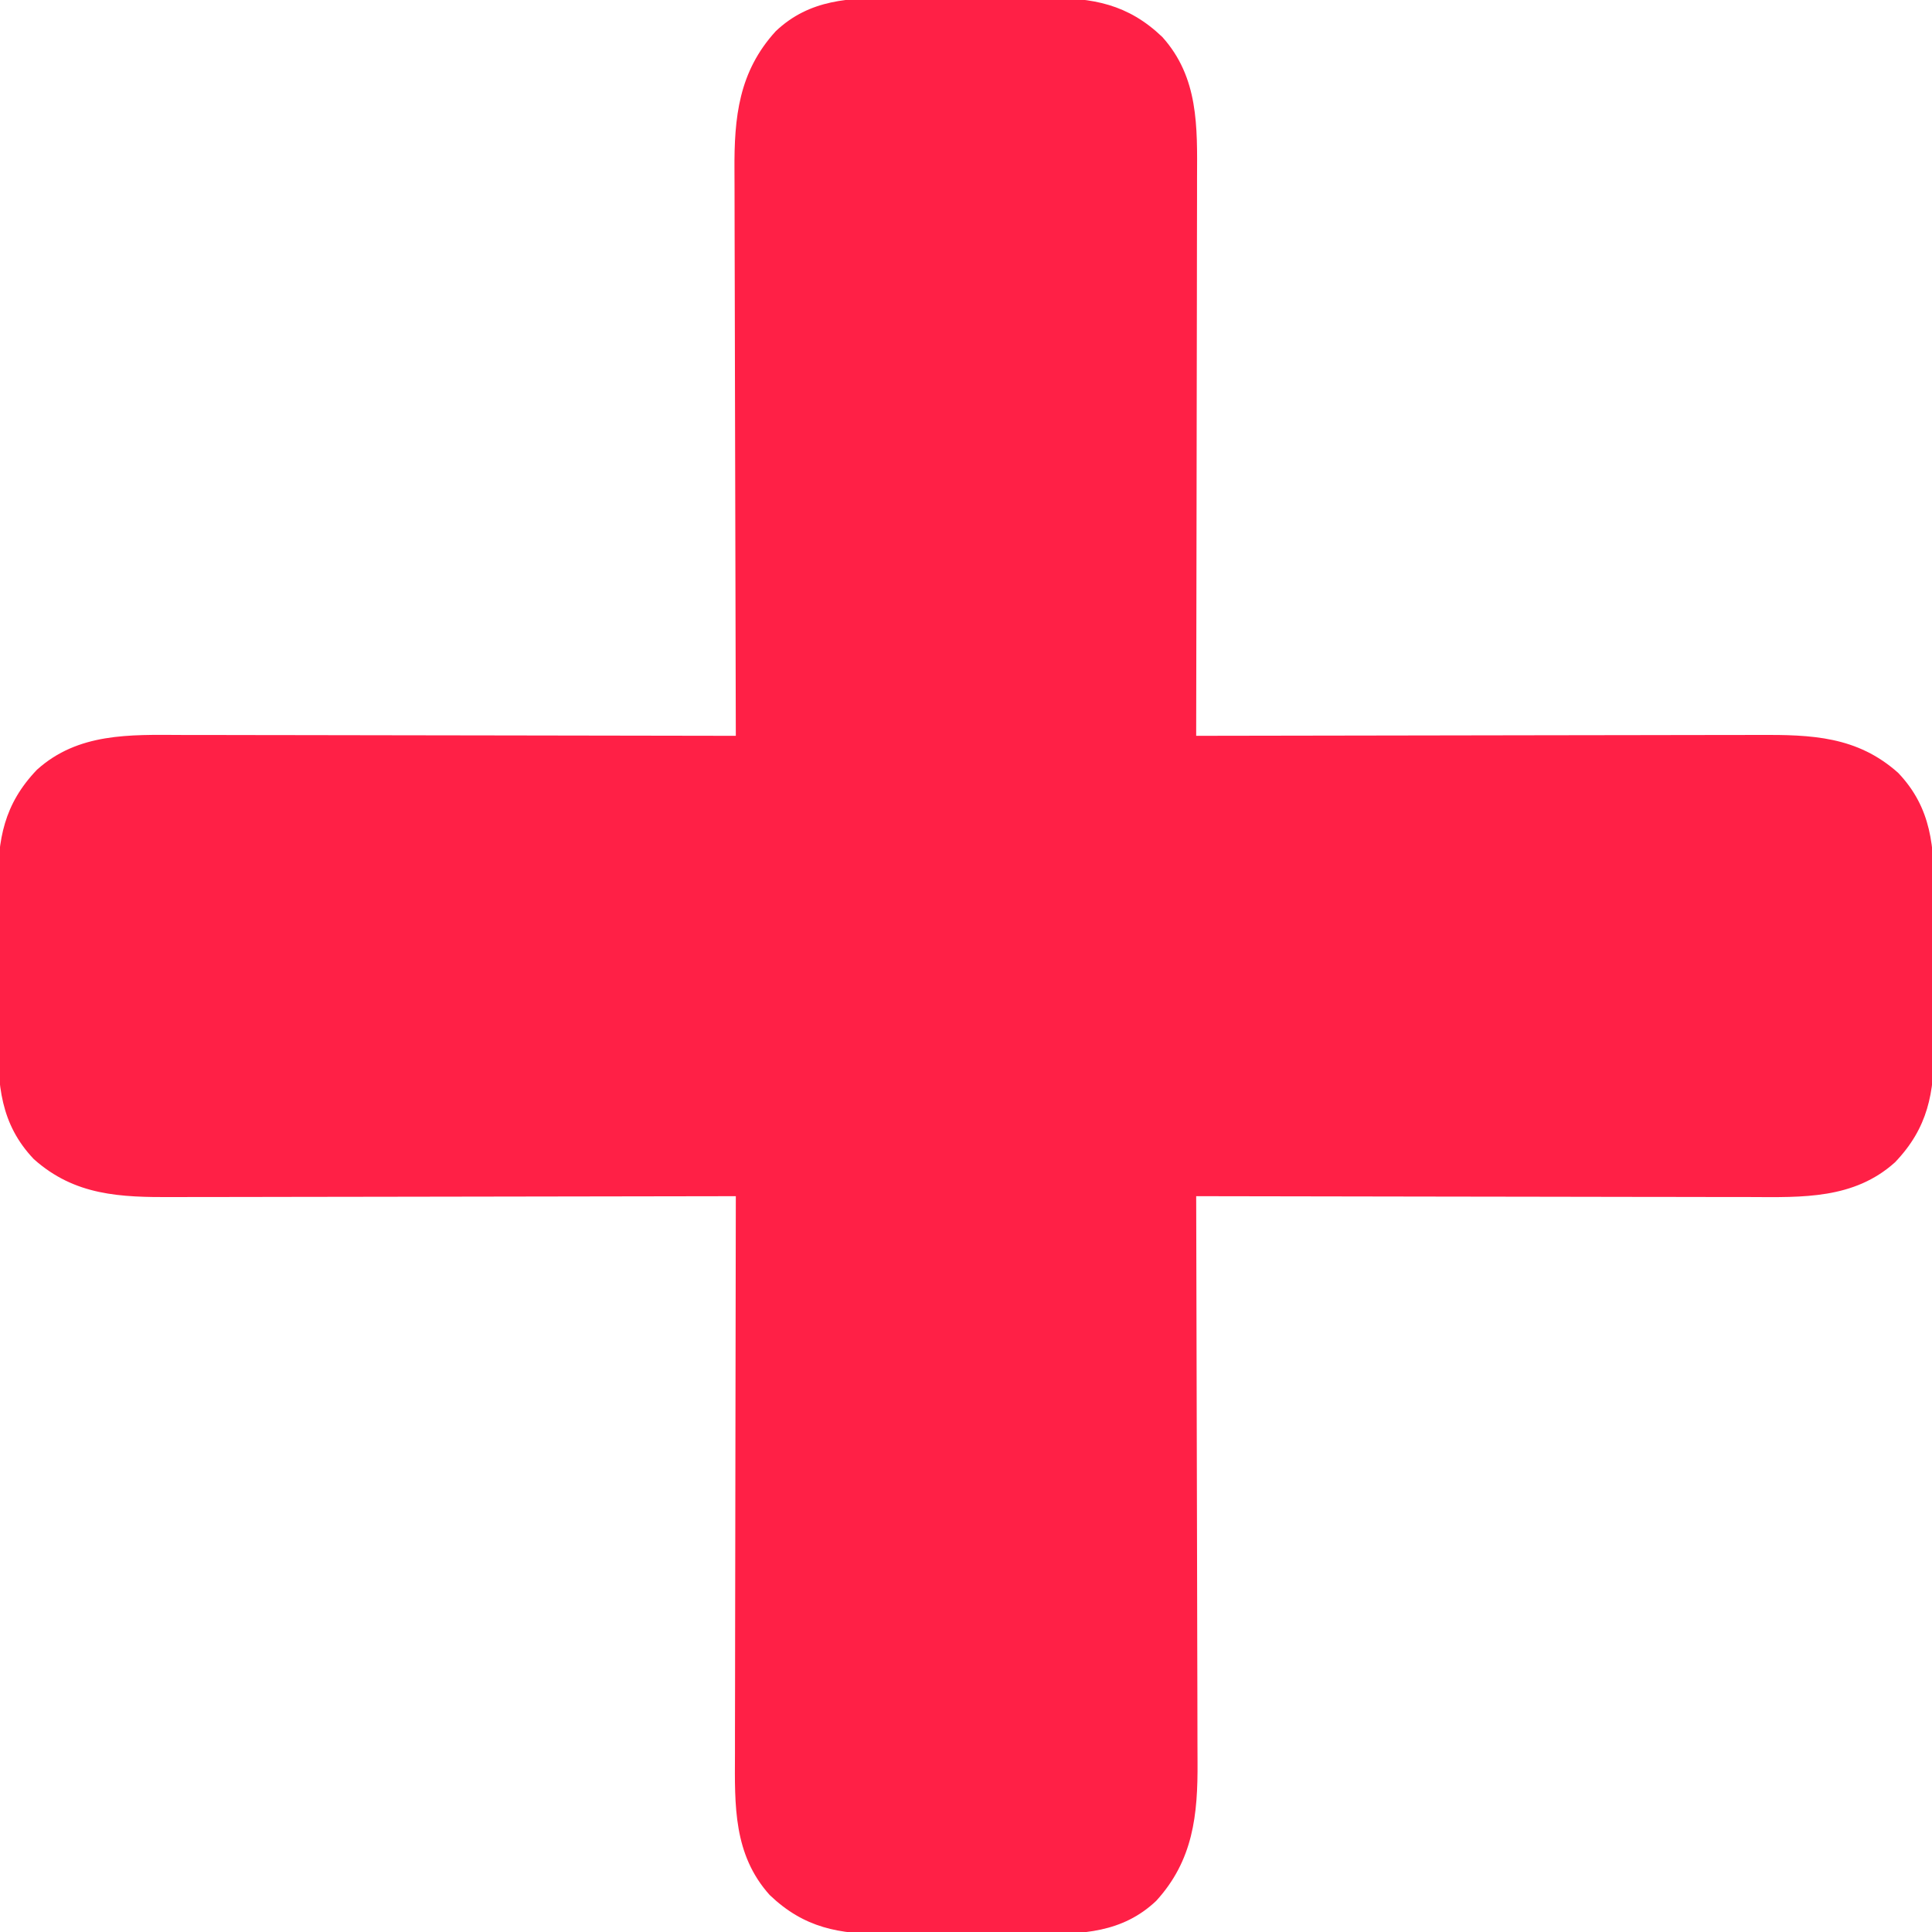 <?xml version="1.0" encoding="UTF-8"?>
<svg version="1.1" xmlns="http://www.w3.org/2000/svg" width="512" height="512">
<path d="M0 0 C1.531 -0.003 3.062 -0.007 4.594 -0.012 C7.787 -0.017 10.981 -0.009 14.175 0.01 C18.243 0.033 22.31 0.019 26.379 -0.005 C29.536 -0.019 32.693 -0.014 35.85 -0.004 C37.349 -0.001 38.848 -0.005 40.347 -0.014 C52.702 -0.074 61.944 1.594 71.086 10.332 C80.724 21.056 80.357 34.061 80.29 47.721 C80.289 49.338 80.289 50.956 80.29 52.573 C80.291 56.936 80.279 61.299 80.265 65.662 C80.253 70.231 80.252 74.801 80.249 79.371 C80.243 88.012 80.227 96.653 80.207 105.294 C80.184 115.137 80.173 124.98 80.163 134.823 C80.142 155.059 80.107 175.295 80.062 195.531 C80.892 195.529 81.722 195.528 82.577 195.526 C102.802 195.481 123.026 195.448 143.25 195.428 C153.031 195.417 162.811 195.403 172.592 195.38 C181.119 195.36 189.647 195.348 198.175 195.343 C202.688 195.34 207.2 195.334 211.713 195.32 C215.967 195.306 220.221 195.302 224.475 195.305 C226.03 195.304 227.584 195.301 229.139 195.293 C243.162 195.227 255.218 195.635 266.102 205.352 C275.011 214.716 275.671 225.119 275.594 237.469 C275.596 239 275.6 240.531 275.605 242.062 C275.611 245.256 275.603 248.45 275.584 251.644 C275.561 255.712 275.574 259.779 275.598 263.847 C275.613 267.005 275.608 270.162 275.598 273.319 C275.595 274.818 275.598 276.317 275.608 277.816 C275.668 290.167 274.004 299.421 265.258 308.555 C254.373 318.355 240.717 317.827 226.851 317.758 C225.243 317.758 223.636 317.758 222.028 317.759 C217.696 317.76 213.365 317.748 209.033 317.734 C204.494 317.721 199.955 317.72 195.416 317.718 C186.835 317.712 178.254 317.695 169.673 317.675 C159.898 317.653 150.123 317.642 140.347 317.632 C120.252 317.611 100.157 317.576 80.062 317.531 C80.065 318.365 80.068 319.2 80.071 320.059 C80.137 340.392 80.187 360.725 80.218 381.058 C80.233 390.891 80.254 400.725 80.289 410.558 C80.319 419.132 80.338 427.706 80.345 436.281 C80.349 440.817 80.358 445.354 80.38 449.89 C80.4 454.168 80.406 458.446 80.402 462.724 C80.403 464.286 80.409 465.849 80.42 467.411 C80.519 481.509 79.278 493.531 69.469 504.277 C60.497 512.763 49.852 513.136 38.125 513.062 C36.594 513.065 35.063 513.069 33.531 513.074 C30.338 513.08 27.144 513.072 23.95 513.053 C19.882 513.03 15.815 513.043 11.746 513.067 C8.589 513.082 5.432 513.077 2.275 513.067 C0.776 513.064 -0.723 513.067 -2.222 513.076 C-14.577 513.137 -23.819 511.468 -32.961 502.73 C-42.599 492.007 -42.232 479.002 -42.165 465.341 C-42.164 463.724 -42.164 462.107 -42.165 460.49 C-42.166 456.127 -42.154 451.764 -42.14 447.401 C-42.128 442.831 -42.127 438.262 -42.124 433.692 C-42.118 425.051 -42.102 416.409 -42.082 407.768 C-42.059 397.925 -42.048 388.083 -42.038 378.24 C-42.017 358.004 -41.982 337.767 -41.938 317.531 C-43.182 317.534 -43.182 317.534 -44.452 317.537 C-64.677 317.581 -84.901 317.614 -105.125 317.635 C-114.906 317.645 -124.686 317.659 -134.467 317.682 C-142.994 317.702 -151.522 317.715 -160.05 317.719 C-164.563 317.722 -169.075 317.728 -173.588 317.743 C-177.842 317.756 -182.096 317.76 -186.35 317.757 C-187.905 317.758 -189.459 317.762 -191.014 317.77 C-205.037 317.836 -217.093 317.427 -227.977 307.711 C-236.886 298.347 -237.546 287.944 -237.469 275.594 C-237.471 274.063 -237.475 272.531 -237.48 271 C-237.486 267.806 -237.478 264.613 -237.459 261.419 C-237.436 257.351 -237.449 253.283 -237.473 249.215 C-237.488 246.058 -237.483 242.901 -237.473 239.743 C-237.47 238.244 -237.473 236.746 -237.483 235.247 C-237.543 222.895 -235.879 213.641 -227.133 204.508 C-216.248 194.707 -202.592 195.235 -188.726 195.304 C-187.118 195.305 -185.511 195.304 -183.903 195.303 C-179.571 195.303 -175.24 195.314 -170.908 195.328 C-166.369 195.341 -161.83 195.342 -157.291 195.345 C-148.71 195.351 -140.129 195.367 -131.548 195.387 C-121.773 195.41 -111.998 195.421 -102.222 195.431 C-82.127 195.451 -62.032 195.487 -41.938 195.531 C-41.94 194.697 -41.943 193.863 -41.946 193.004 C-42.012 172.67 -42.062 152.337 -42.093 132.004 C-42.108 122.171 -42.129 112.338 -42.164 102.505 C-42.194 93.93 -42.213 85.356 -42.22 76.782 C-42.224 72.245 -42.233 67.709 -42.255 63.172 C-42.275 58.894 -42.281 54.616 -42.277 50.338 C-42.278 48.776 -42.284 47.214 -42.295 45.651 C-42.394 31.554 -41.153 19.532 -31.344 8.785 C-22.372 0.3 -11.727 -0.074 0 0 Z " fill="#FF2046" transform="translate(236.938,-0.531)"/>
</svg>
